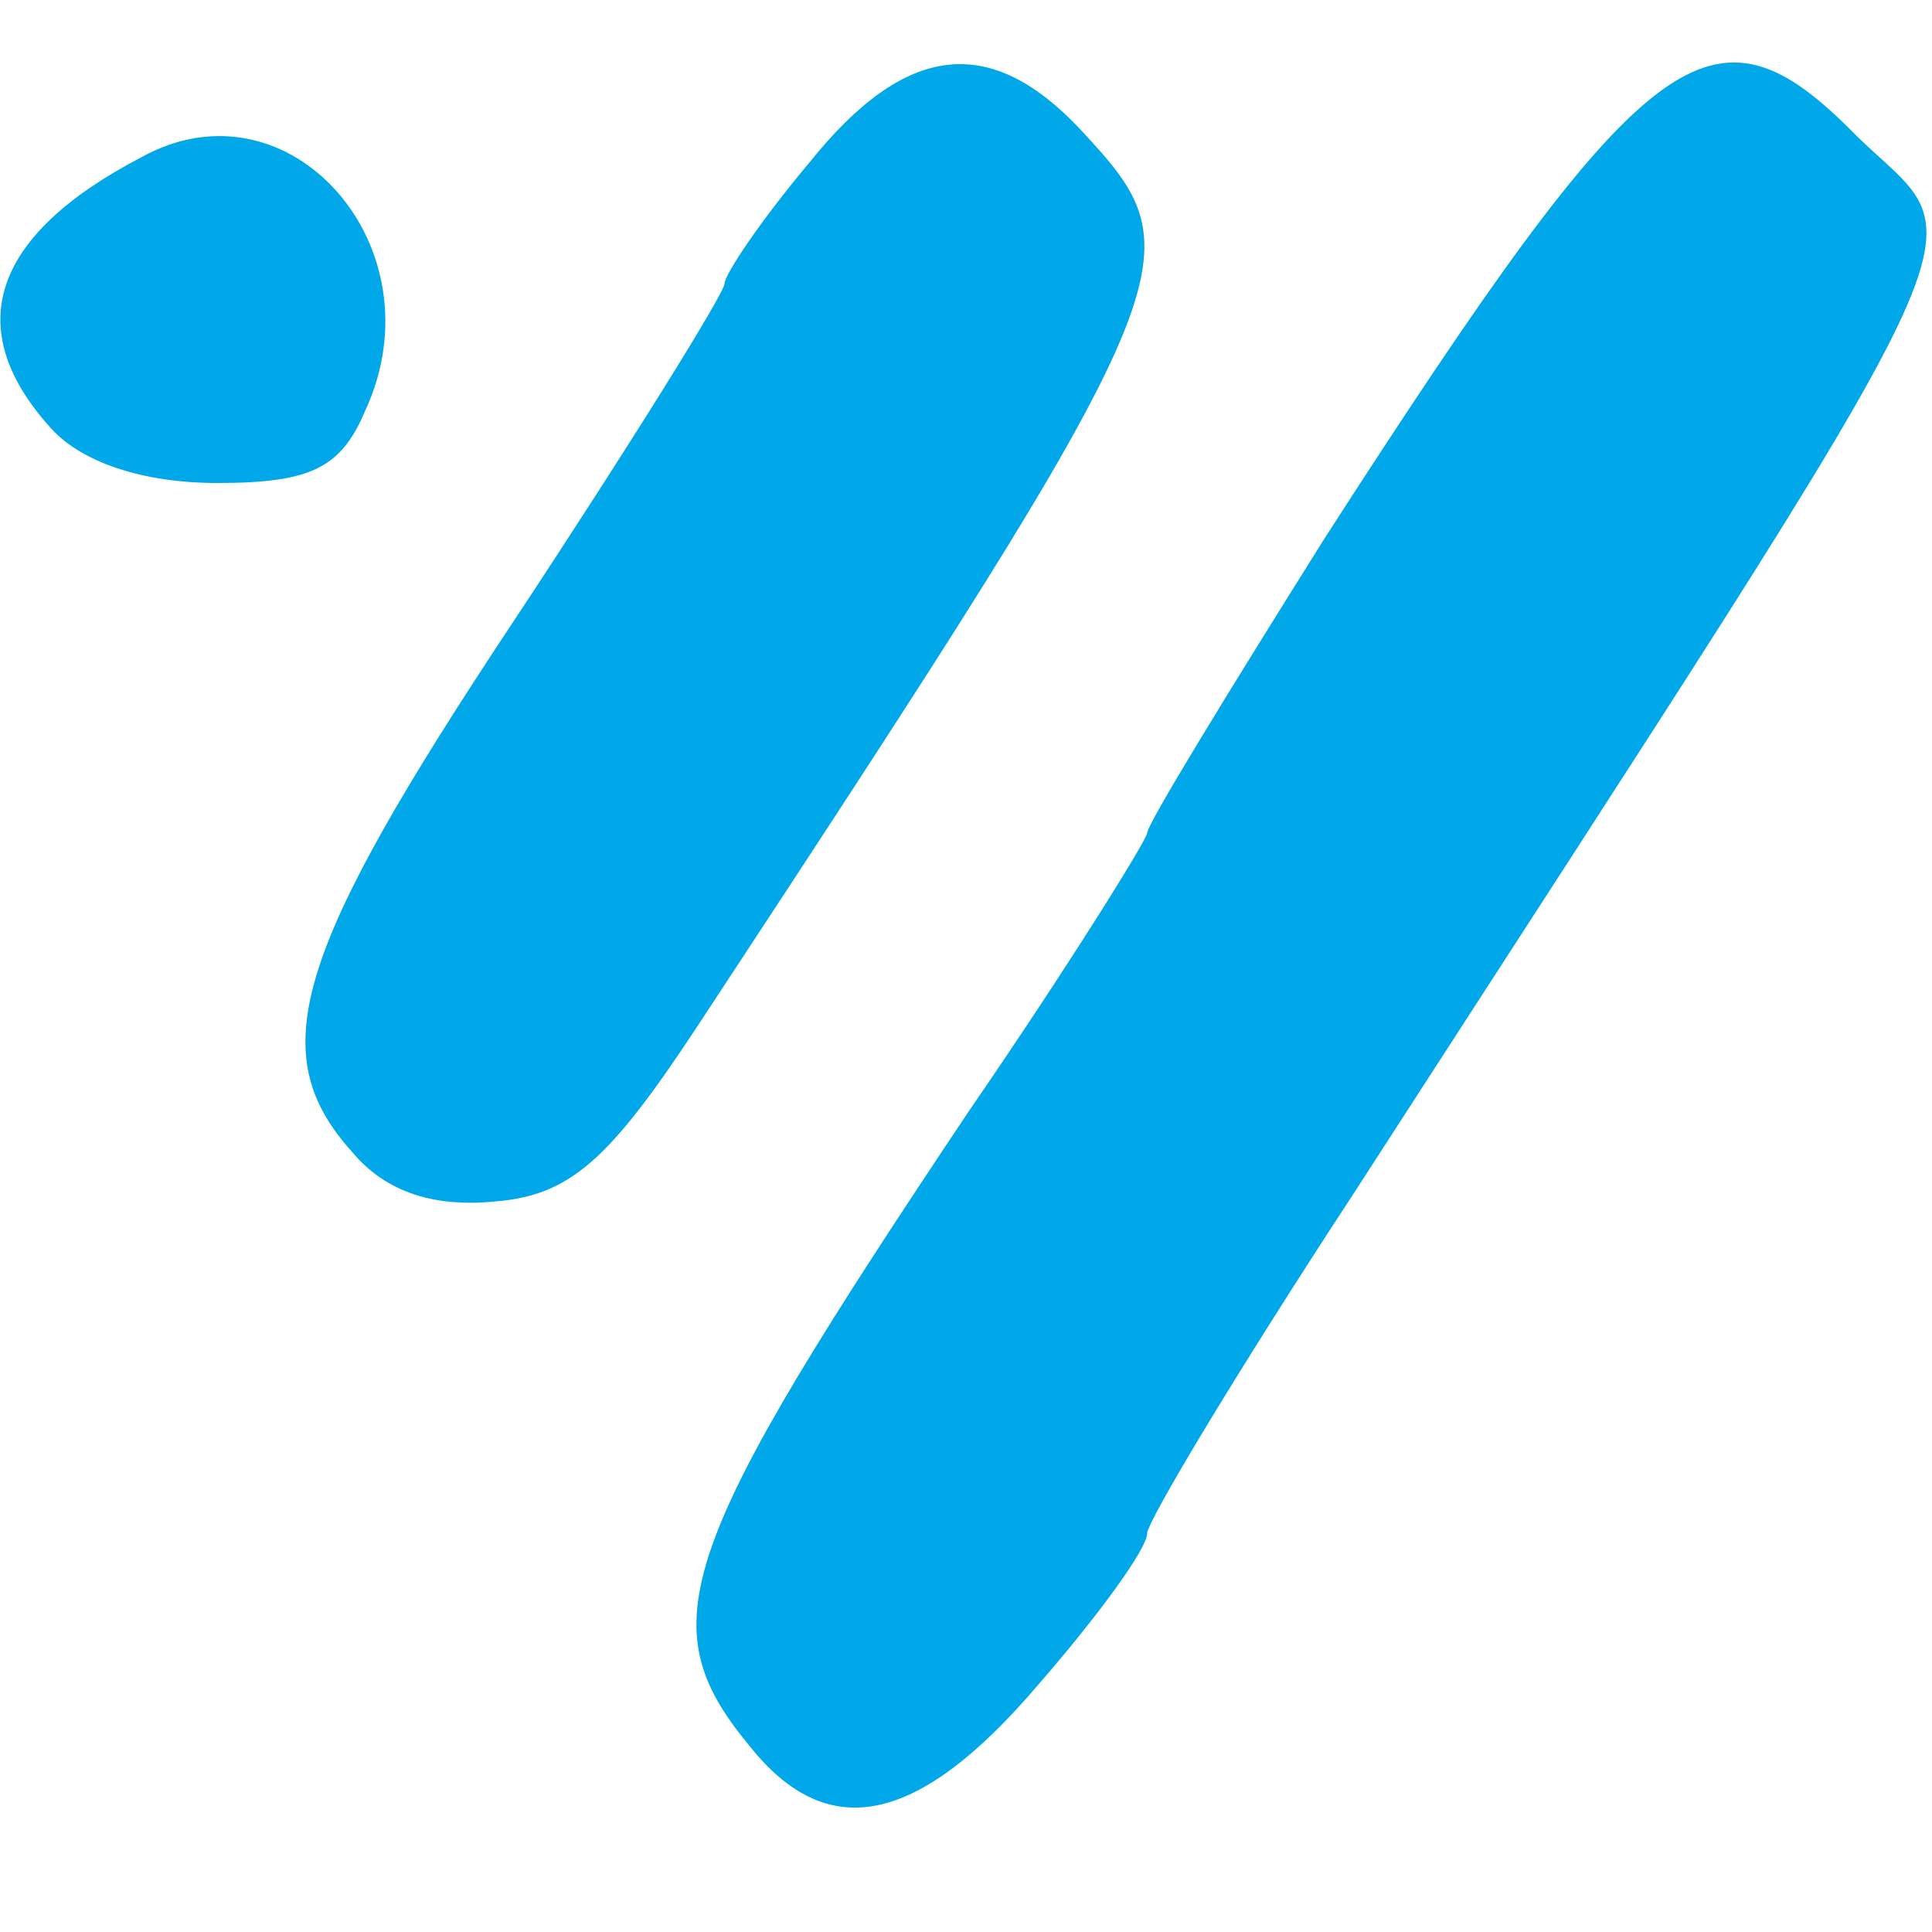 <?xml version="1.0" encoding="utf-8"?>
<!DOCTYPE svg PUBLIC "-//W3C//DTD SVG 20010904//EN" "http://www.w3.org/TR/2001/REC-SVG-20010904/DTD/svg10.dtd">
<svg version="1.0" xmlns="http://www.w3.org/2000/svg" width="32px" height="32px" viewBox="0 0 32 32" preserveAspectRatio="xMidYMid meet">
 <g fill="#00a7e9">
  <path d="M12.40 28.90 c-1.65 -2 -1.20 -3.25 3.65 -10.50 1.65 -2.40 2.95 -4.50 2.95 -4.60 0 -0.15 1.35 -2.35 2.95 -4.90 5.35 -8.30 6.40 -9.10 8.80 -6.65 2 1.95 2.60 0.60 -8.35 17.55 -1.90 2.90 -3.40 5.40 -3.40 5.60 0 0.25 -0.80 1.35 -1.80 2.50 -2 2.35 -3.50 2.65 -4.80 1z"/>
  <path d="M5.85 19.10 c-1.50 -1.65 -1 -3.30 2.65 -8.80 1.95 -2.95 3.50 -5.45 3.50 -5.60 0 -0.15 0.60 -1.05 1.40 -2 1.60 -2 3 -2.15 4.50 -0.55 1.95 2.10 1.90 2.30 -6.35 14.85 -1.45 2.20 -2.10 2.80 -3.35 2.90 -1 0.10 -1.80 -0.15 -2.35 -0.80z"/>
  <path d="M0.85 7.10 c-1.50 -1.65 -1 -3.20 1.50 -4.50 2.45 -1.35 4.95 1.50 3.70 4.20 -0.40 0.95 -0.90 1.20 -2.45 1.20 -1.25 0 -2.25 -0.35 -2.75 -0.90z"/>
 </g>
</svg>
